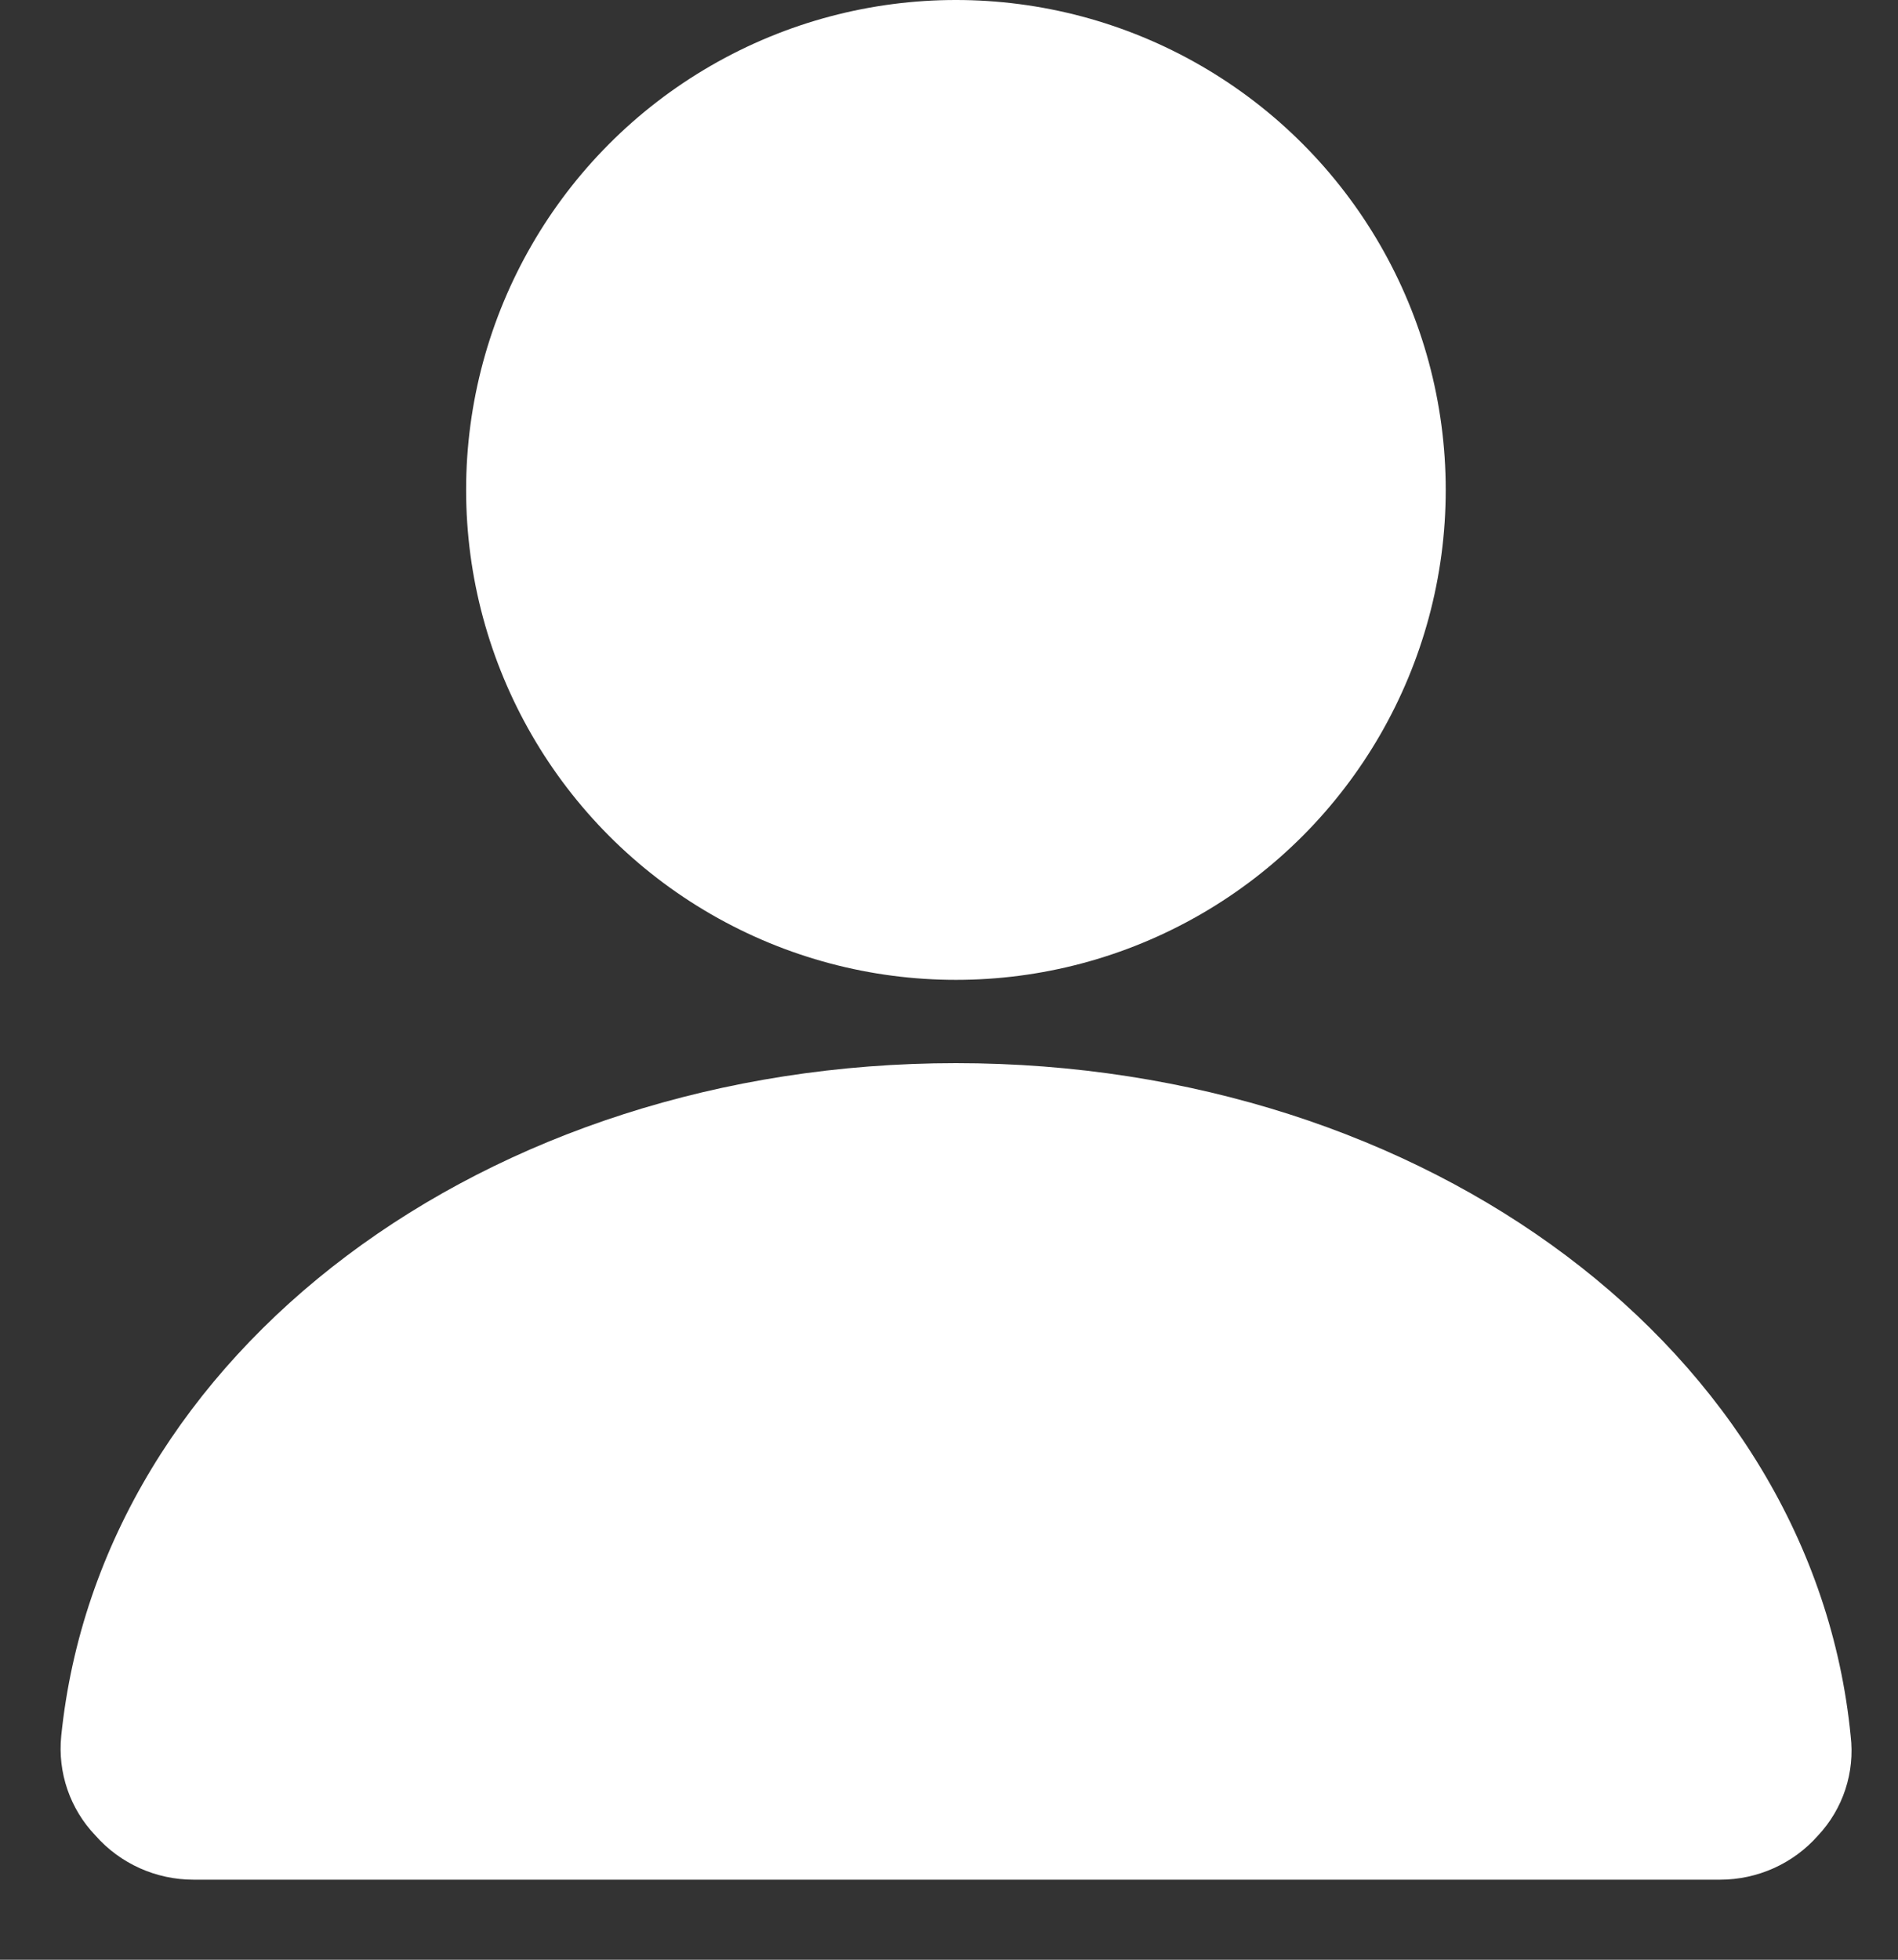 <svg xmlns="http://www.w3.org/2000/svg" width="31" height="32" viewBox="0 0 31 32">
    <rect x="0" y="0" width="31" height="32" fill="#333333" stroke="none"/>
    <g fill="#FFF" transform="translate(1)">
        <circle cx="14.613" cy="8" r="8"/>
        <path d="M14.613 17.36C6.933 17.36.64 22.08 0 28.347c-.06.598.144 1.192.56 1.626.405.459.988.72 1.6.72h24.933c.612 0 1.195-.261 1.6-.72.41-.437.605-1.032.534-1.626-.614-6.267-6.907-10.987-14.614-10.987z"/>
    </g>
</svg>
